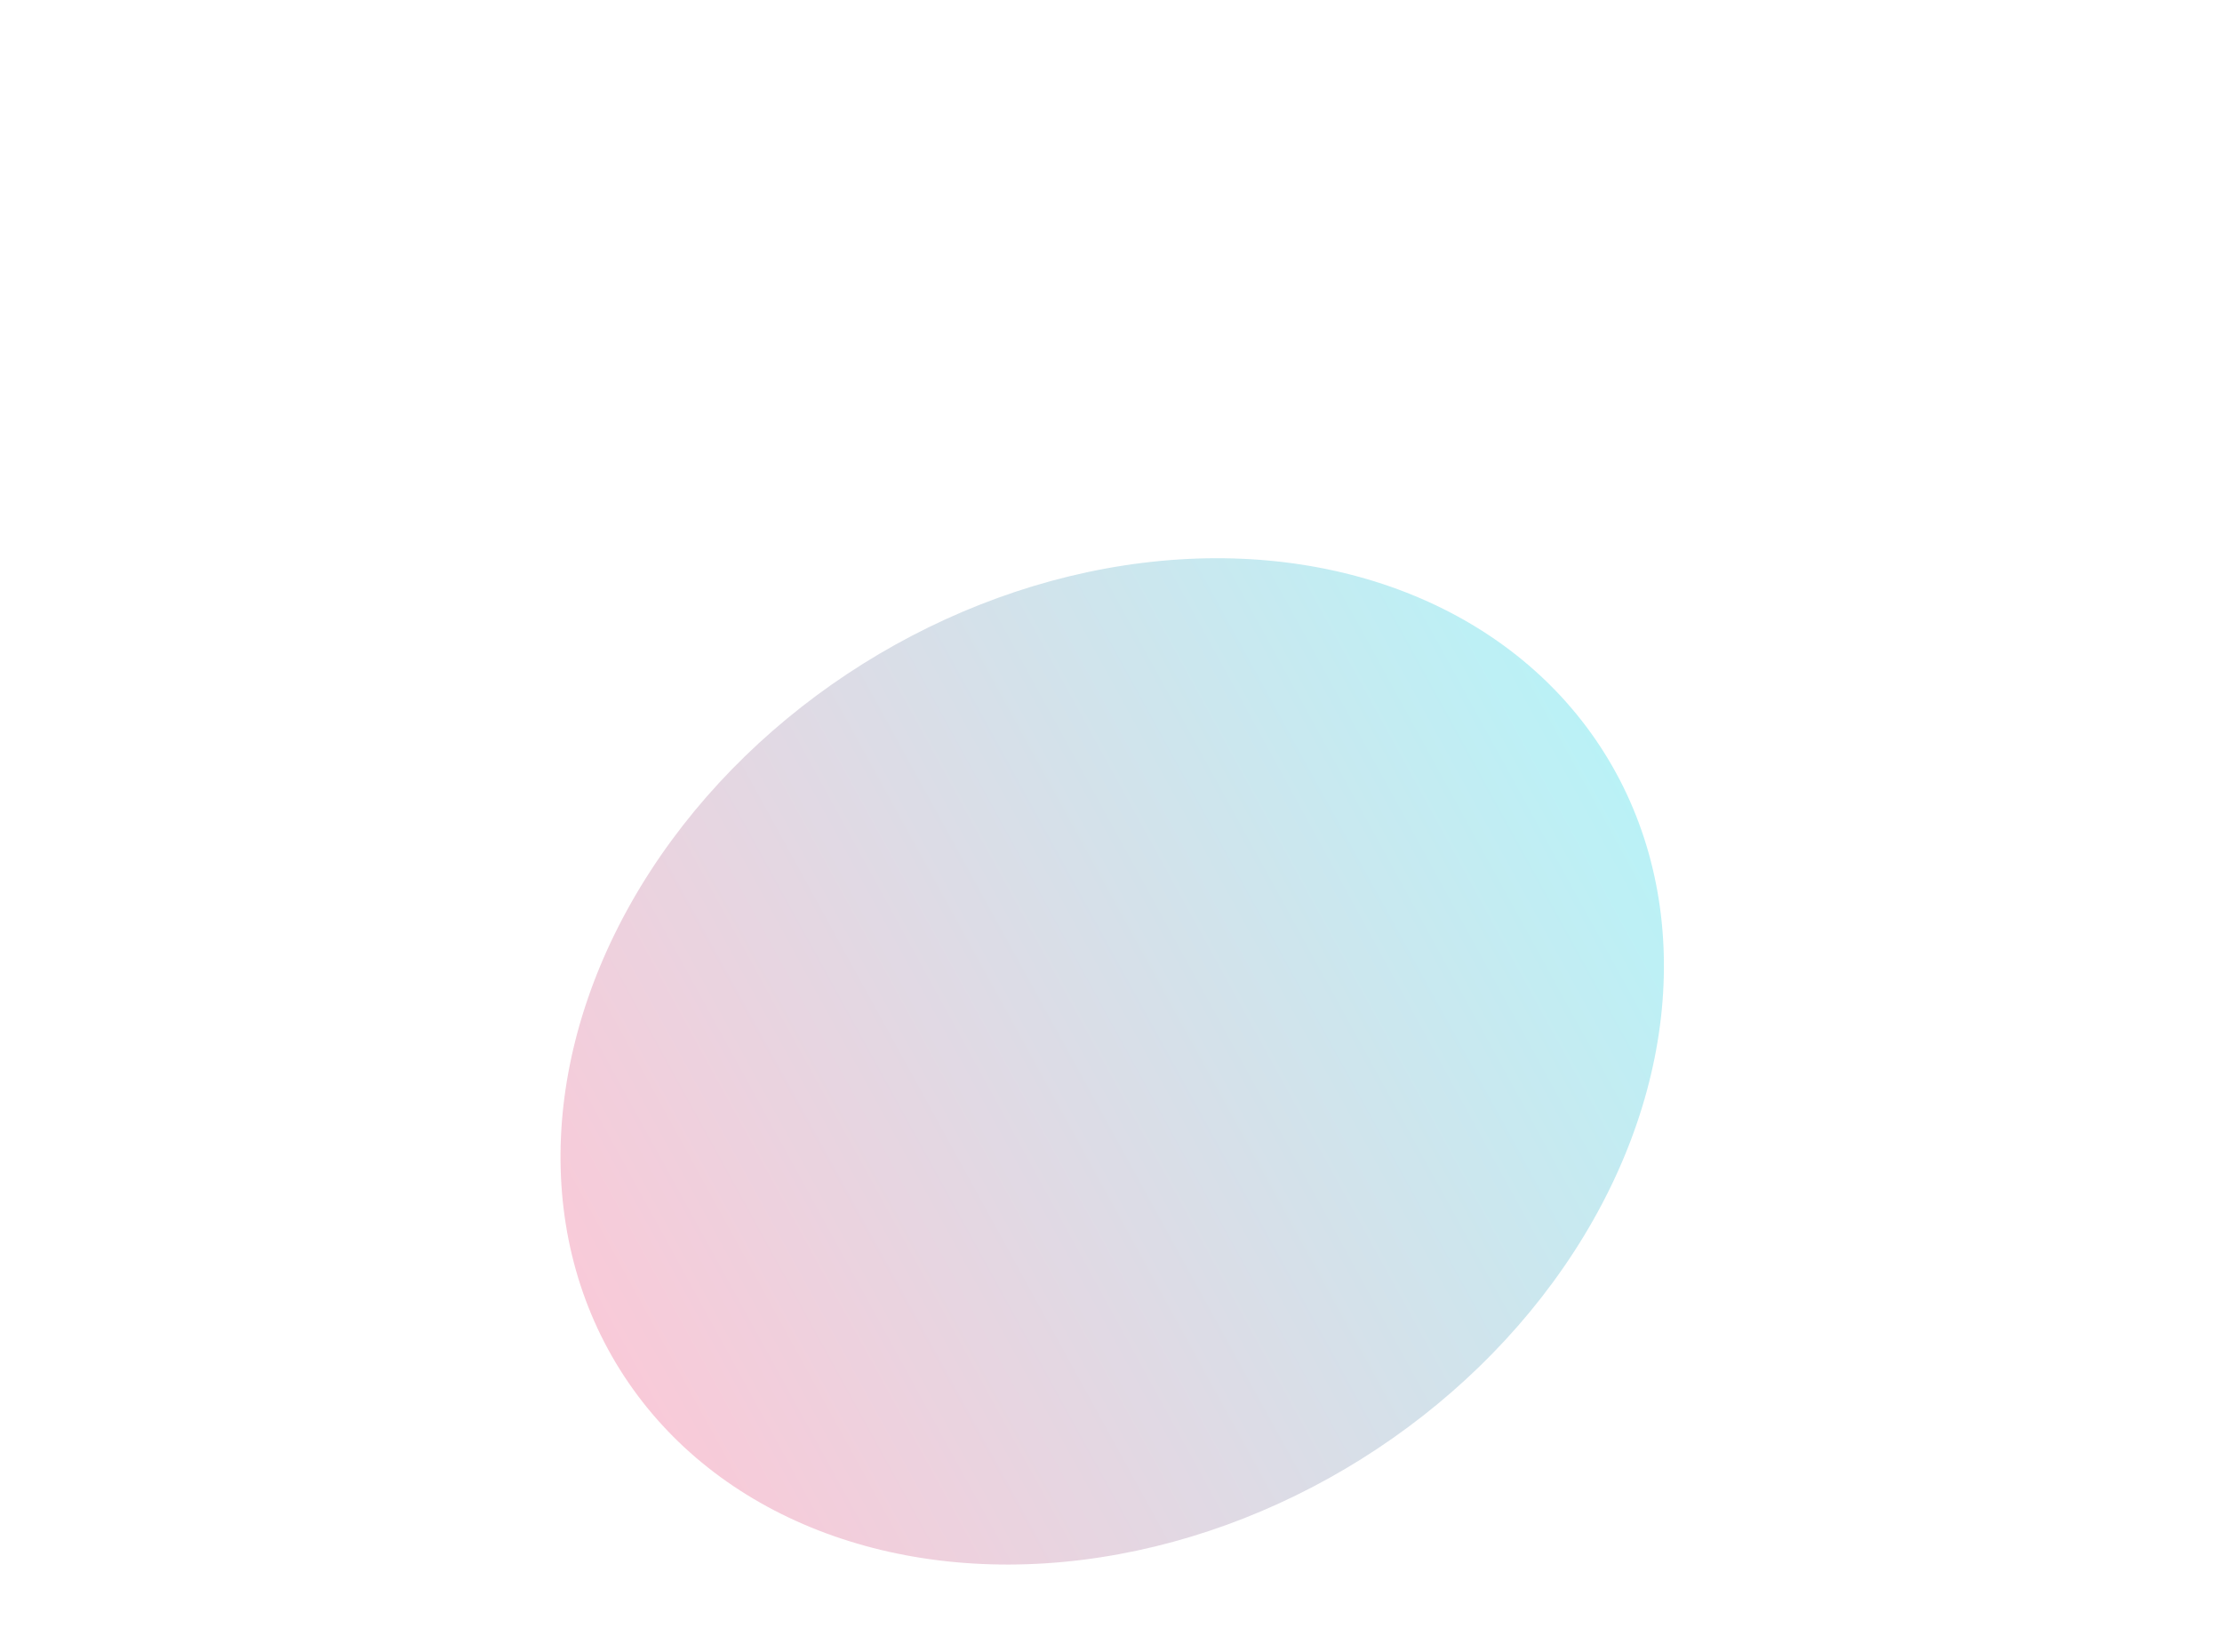 <svg width="725" height="539" viewBox="0 0 725 539" fill="none" xmlns="http://www.w3.org/2000/svg">
<g style="mix-blend-mode:lighten" opacity="0.3" filter="url(#filter0_f_267_2390)">
<ellipse cx="362.896" cy="346.372" rx="189.518" ry="153.125" transform="rotate(147.939 362.896 346.372)" fill="url(#paint0_linear_267_2390)"/>
</g>
<defs>
<filter id="filter0_f_267_2390" x="0.847" y="0.166" width="724.097" height="692.412" filterUnits="userSpaceOnUse" color-interpolation-filters="sRGB">
<feFlood flood-opacity="0" result="BackgroundImageFix"/>
<feBlend mode="normal" in="SourceGraphic" in2="BackgroundImageFix" result="shape"/>
<feGaussianBlur stdDeviation="91" result="effect1_foregroundBlur_267_2390"/>
</filter>
<linearGradient id="paint0_linear_267_2390" x1="146.127" y1="237.573" x2="556.281" y2="261.139" gradientUnits="userSpaceOnUse">
<stop stop-color="#05DEEB"/>
<stop offset="1" stop-color="#E94D7D"/>
</linearGradient>
</defs>
</svg>
